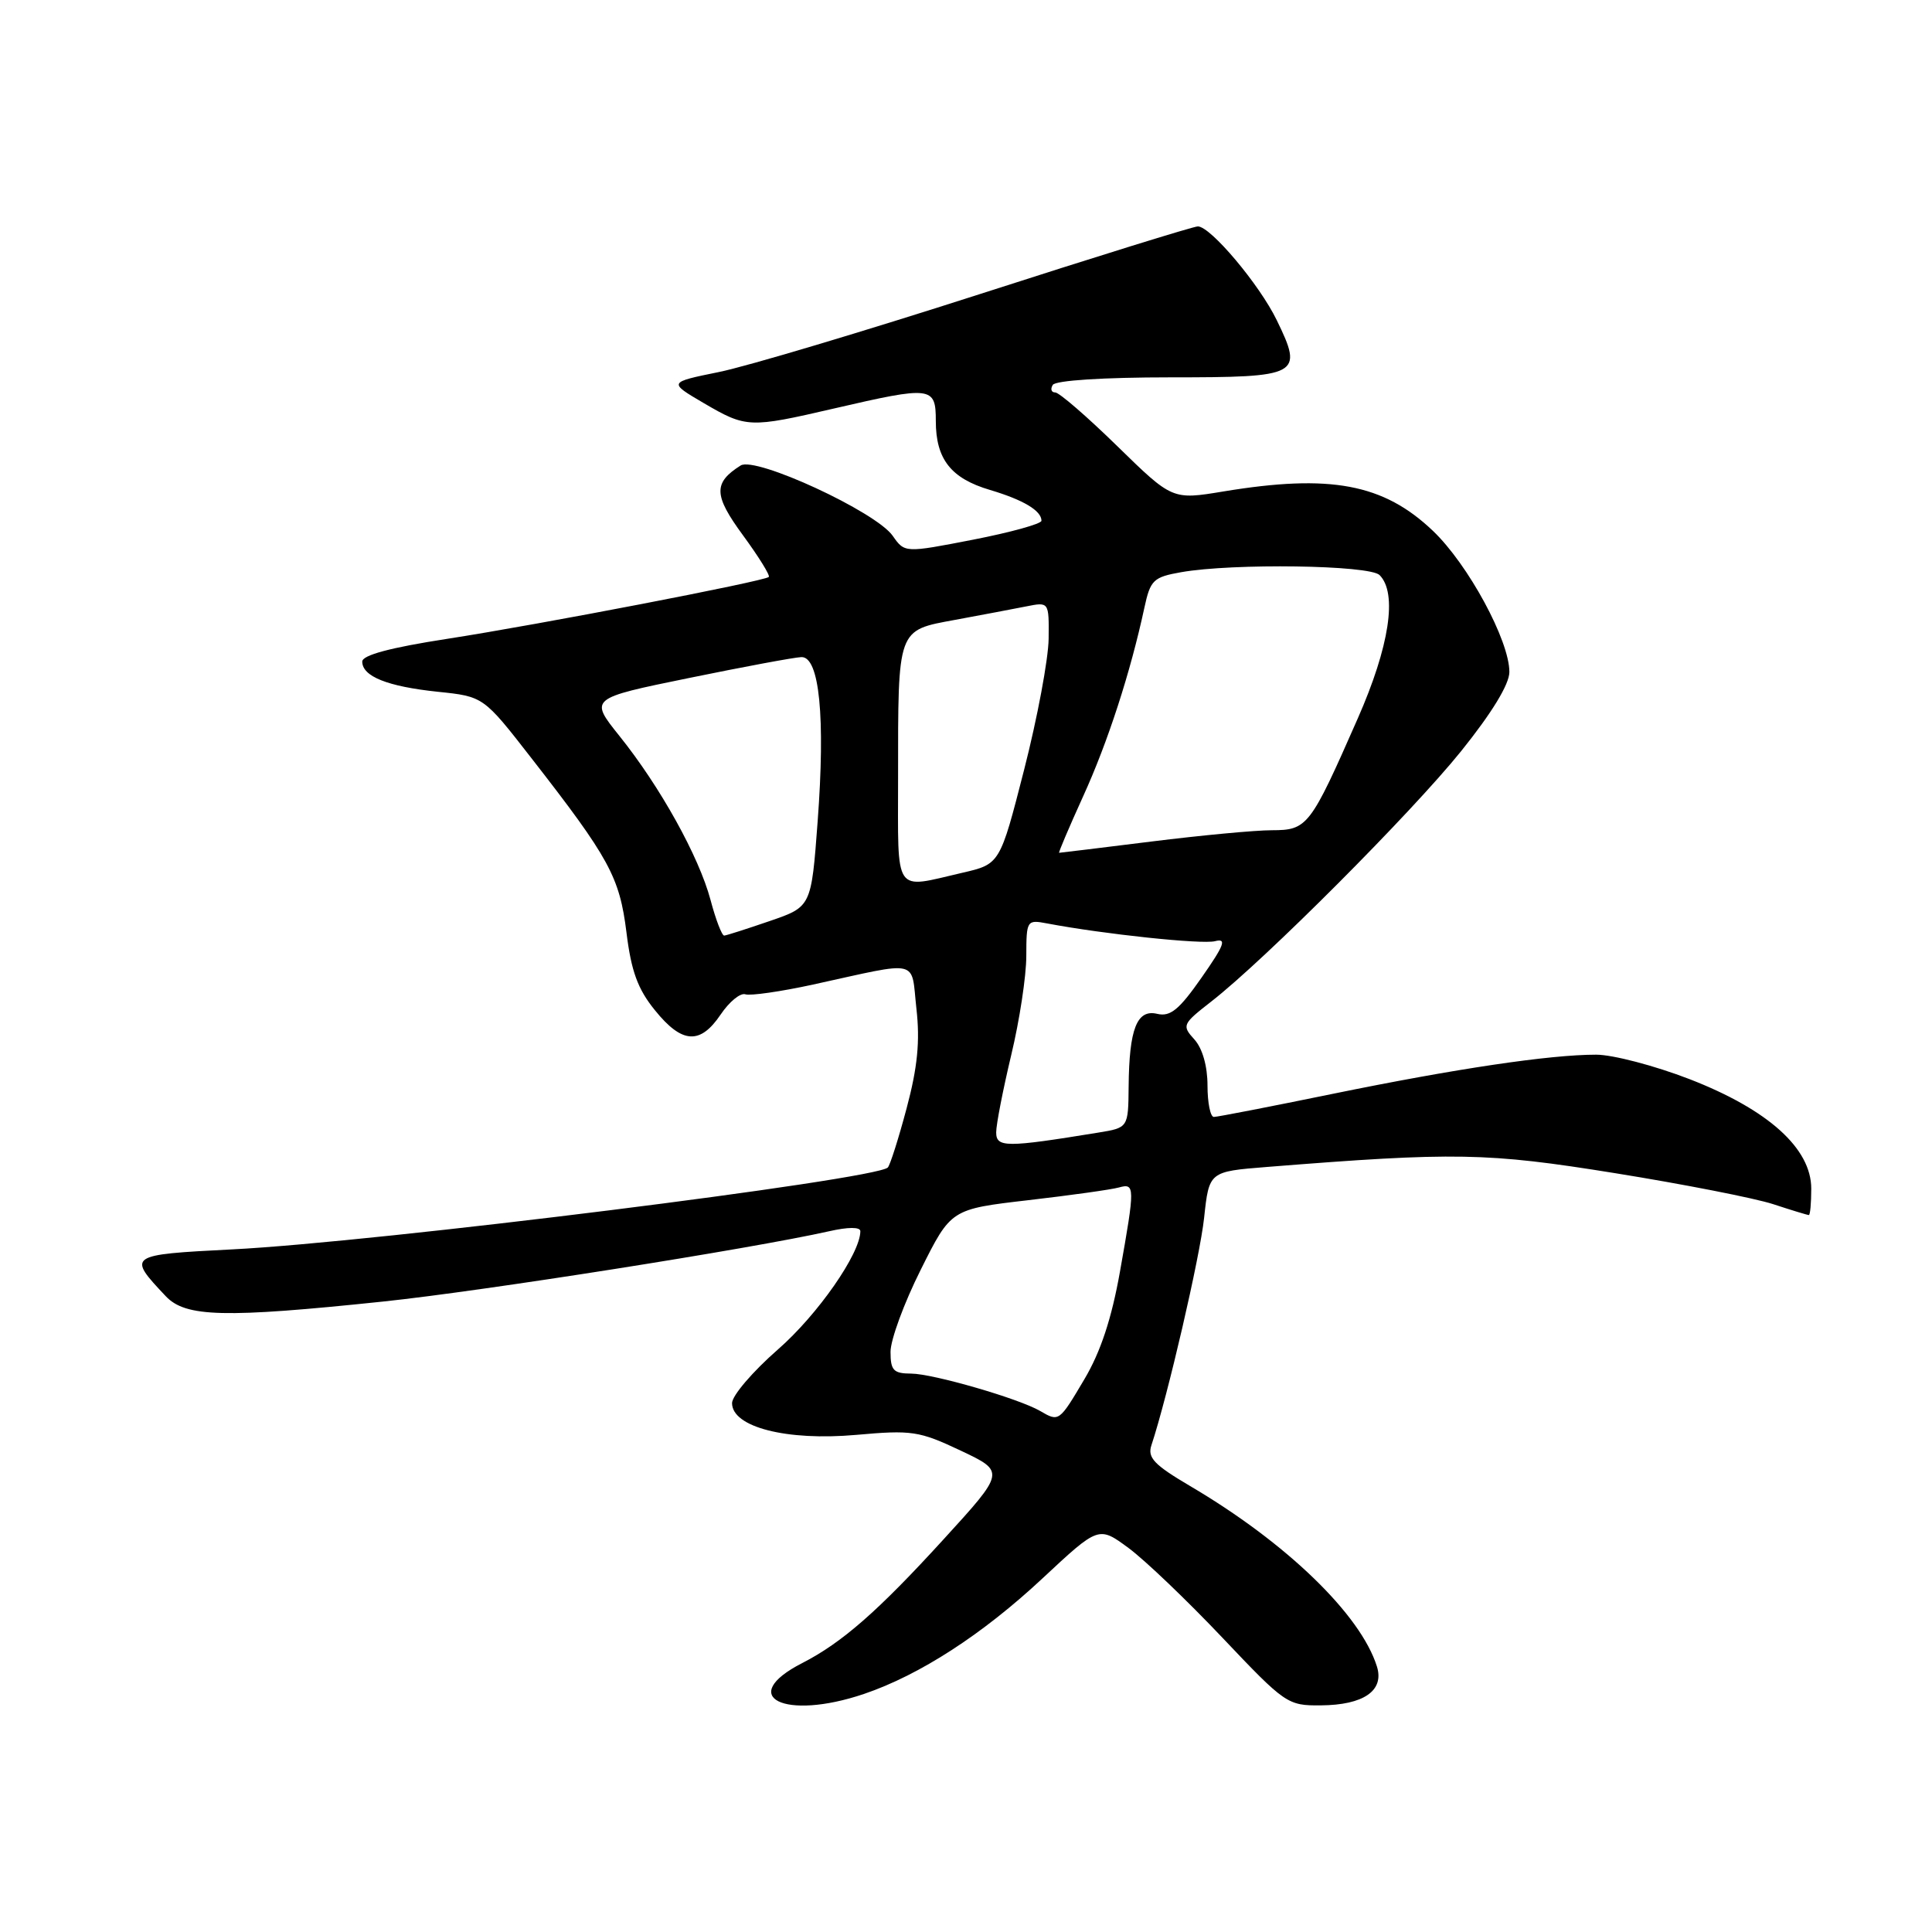 <?xml version="1.0" encoding="UTF-8" standalone="no"?>
<!DOCTYPE svg PUBLIC "-//W3C//DTD SVG 1.1//EN" "http://www.w3.org/Graphics/SVG/1.1/DTD/svg11.dtd" >
<svg xmlns="http://www.w3.org/2000/svg" xmlns:xlink="http://www.w3.org/1999/xlink" version="1.1" viewBox="0 0 256 256">
 <g >
 <path fill="currentColor"
d=" M 114.50 224.45 C 121.88 221.94 130.21 216.55 138.15 209.13 C 145.58 202.20 145.58 202.20 149.54 205.12 C 151.72 206.73 157.32 212.09 162.00 217.03 C 170.28 225.77 170.62 226.01 175.00 225.97 C 180.69 225.93 183.45 224.02 182.45 220.82 C 180.29 213.93 170.46 204.42 157.70 196.91 C 152.92 194.09 152.02 193.15 152.57 191.50 C 154.73 184.97 158.99 166.59 159.55 161.38 C 160.21 155.24 160.21 155.24 167.85 154.63 C 192.81 152.64 197.04 152.72 214.00 155.45 C 223.07 156.91 232.49 158.76 234.93 159.55 C 237.36 160.35 239.50 161.00 239.68 161.00 C 239.86 161.00 240.00 159.42 240.00 157.50 C 240.00 152.17 234.29 147.03 223.87 142.99 C 219.27 141.21 213.70 139.75 211.50 139.75 C 205.33 139.75 192.96 141.59 176.59 144.94 C 168.40 146.62 161.31 148.00 160.84 148.00 C 160.38 148.00 160.00 146.12 160.00 143.83 C 160.00 141.27 159.33 138.91 158.26 137.73 C 156.58 135.88 156.67 135.69 160.51 132.70 C 167.62 127.16 187.02 107.71 193.60 99.54 C 197.70 94.44 200.00 90.66 200.00 89.04 C 200.00 84.87 194.54 74.79 189.87 70.34 C 183.32 64.10 176.28 62.78 162.11 65.12 C 155.34 66.24 155.34 66.24 148.05 59.12 C 144.04 55.20 140.34 52.00 139.82 52.00 C 139.30 52.00 139.16 51.55 139.50 51.00 C 139.87 50.41 146.19 50.00 155.09 50.00 C 172.26 50.00 172.73 49.74 169.18 42.43 C 166.88 37.69 160.40 30.00 158.72 30.00 C 158.14 30.00 145.13 34.04 129.80 38.98 C 114.47 43.91 98.92 48.56 95.24 49.30 C 88.56 50.66 88.56 50.66 93.21 53.39 C 98.89 56.71 99.27 56.73 110.50 54.13 C 123.46 51.13 124.00 51.19 124.00 55.78 C 124.00 60.84 126.00 63.39 131.18 64.92 C 135.61 66.24 138.00 67.67 138.00 69.00 C 138.00 69.41 133.92 70.54 128.94 71.51 C 119.88 73.27 119.88 73.27 118.29 71.00 C 116.06 67.81 100.11 60.44 98.14 61.68 C 94.50 63.98 94.55 65.62 98.45 70.93 C 100.53 73.77 102.07 76.25 101.87 76.45 C 101.27 77.02 71.41 82.77 59.25 84.65 C 51.73 85.81 48.00 86.81 48.00 87.66 C 48.00 89.63 51.34 90.96 57.98 91.66 C 64.06 92.29 64.06 92.29 70.37 100.40 C 80.76 113.74 82.09 116.19 83.01 123.55 C 83.64 128.69 84.51 131.07 86.78 133.86 C 90.37 138.31 92.77 138.46 95.49 134.43 C 96.63 132.74 98.10 131.53 98.76 131.75 C 99.42 131.97 103.46 131.39 107.73 130.46 C 122.12 127.31 120.69 126.98 121.43 133.65 C 121.92 137.96 121.58 141.42 120.14 146.82 C 119.07 150.85 117.94 154.39 117.64 154.70 C 116.01 156.32 49.88 164.59 30.77 165.55 C 16.90 166.26 16.83 166.31 21.96 171.75 C 24.59 174.54 29.70 174.67 50.78 172.46 C 64.08 171.06 99.40 165.49 109.85 163.15 C 112.39 162.57 114.00 162.57 114.00 163.14 C 114.00 166.10 108.34 174.22 103.08 178.81 C 99.74 181.73 97.00 184.93 97.00 185.92 C 97.00 189.10 104.23 190.95 113.44 190.13 C 120.82 189.47 121.78 189.61 127.29 192.21 C 133.21 195.01 133.21 195.01 124.99 204.01 C 116.33 213.50 111.56 217.67 106.31 220.36 C 97.54 224.84 103.93 228.04 114.50 224.45 Z  M 137.84 186.97 C 135.02 185.32 123.65 182.03 120.75 182.01 C 118.39 182.00 118.00 181.59 118.00 179.12 C 118.00 177.53 119.80 172.63 122.01 168.23 C 126.01 160.22 126.01 160.22 136.26 159.03 C 141.89 158.38 147.29 157.62 148.25 157.35 C 150.40 156.75 150.41 157.21 148.40 168.50 C 147.30 174.70 145.84 179.13 143.69 182.75 C 140.34 188.41 140.32 188.42 137.84 186.97 Z  M 132.00 150.04 C 132.00 148.99 132.90 144.39 133.99 139.81 C 135.09 135.24 135.99 129.33 135.99 126.67 C 136.00 121.94 136.06 121.85 138.75 122.36 C 146.24 123.78 159.29 125.16 161.00 124.71 C 162.58 124.30 162.24 125.21 159.22 129.53 C 156.24 133.80 155.07 134.75 153.34 134.34 C 150.65 133.70 149.62 136.31 149.55 143.97 C 149.50 149.43 149.50 149.43 145.50 150.08 C 133.30 152.07 132.00 152.07 132.00 150.04 Z  M 94.15 119.25 C 92.61 113.49 87.49 104.26 82.08 97.52 C 78.09 92.54 78.09 92.54 91.29 89.84 C 98.56 88.35 105.26 87.10 106.18 87.07 C 108.58 86.97 109.38 95.00 108.34 108.88 C 107.50 120.15 107.50 120.15 102.00 122.04 C 98.97 123.08 96.26 123.95 95.96 123.97 C 95.66 123.99 94.84 121.86 94.15 119.25 Z  M 119.00 103.12 C 119.00 83.12 118.84 83.56 126.58 82.13 C 130.10 81.48 134.33 80.68 135.99 80.35 C 139.00 79.75 139.00 79.75 138.95 84.62 C 138.92 87.31 137.46 95.12 135.70 102.00 C 132.50 114.50 132.50 114.50 127.50 115.65 C 118.32 117.77 119.00 118.77 119.00 103.12 Z  M 143.52 105.52 C 146.78 98.38 149.79 89.11 151.64 80.51 C 152.43 76.85 152.83 76.47 156.50 75.82 C 163.36 74.61 181.47 74.87 182.80 76.20 C 185.19 78.59 184.12 85.64 179.91 95.20 C 173.61 109.53 173.24 110.00 168.53 110.01 C 166.32 110.01 159.12 110.69 152.54 111.51 C 145.96 112.33 140.47 113.00 140.34 113.00 C 140.22 113.00 141.65 109.64 143.52 105.52 Z "/>
</g>
</svg>